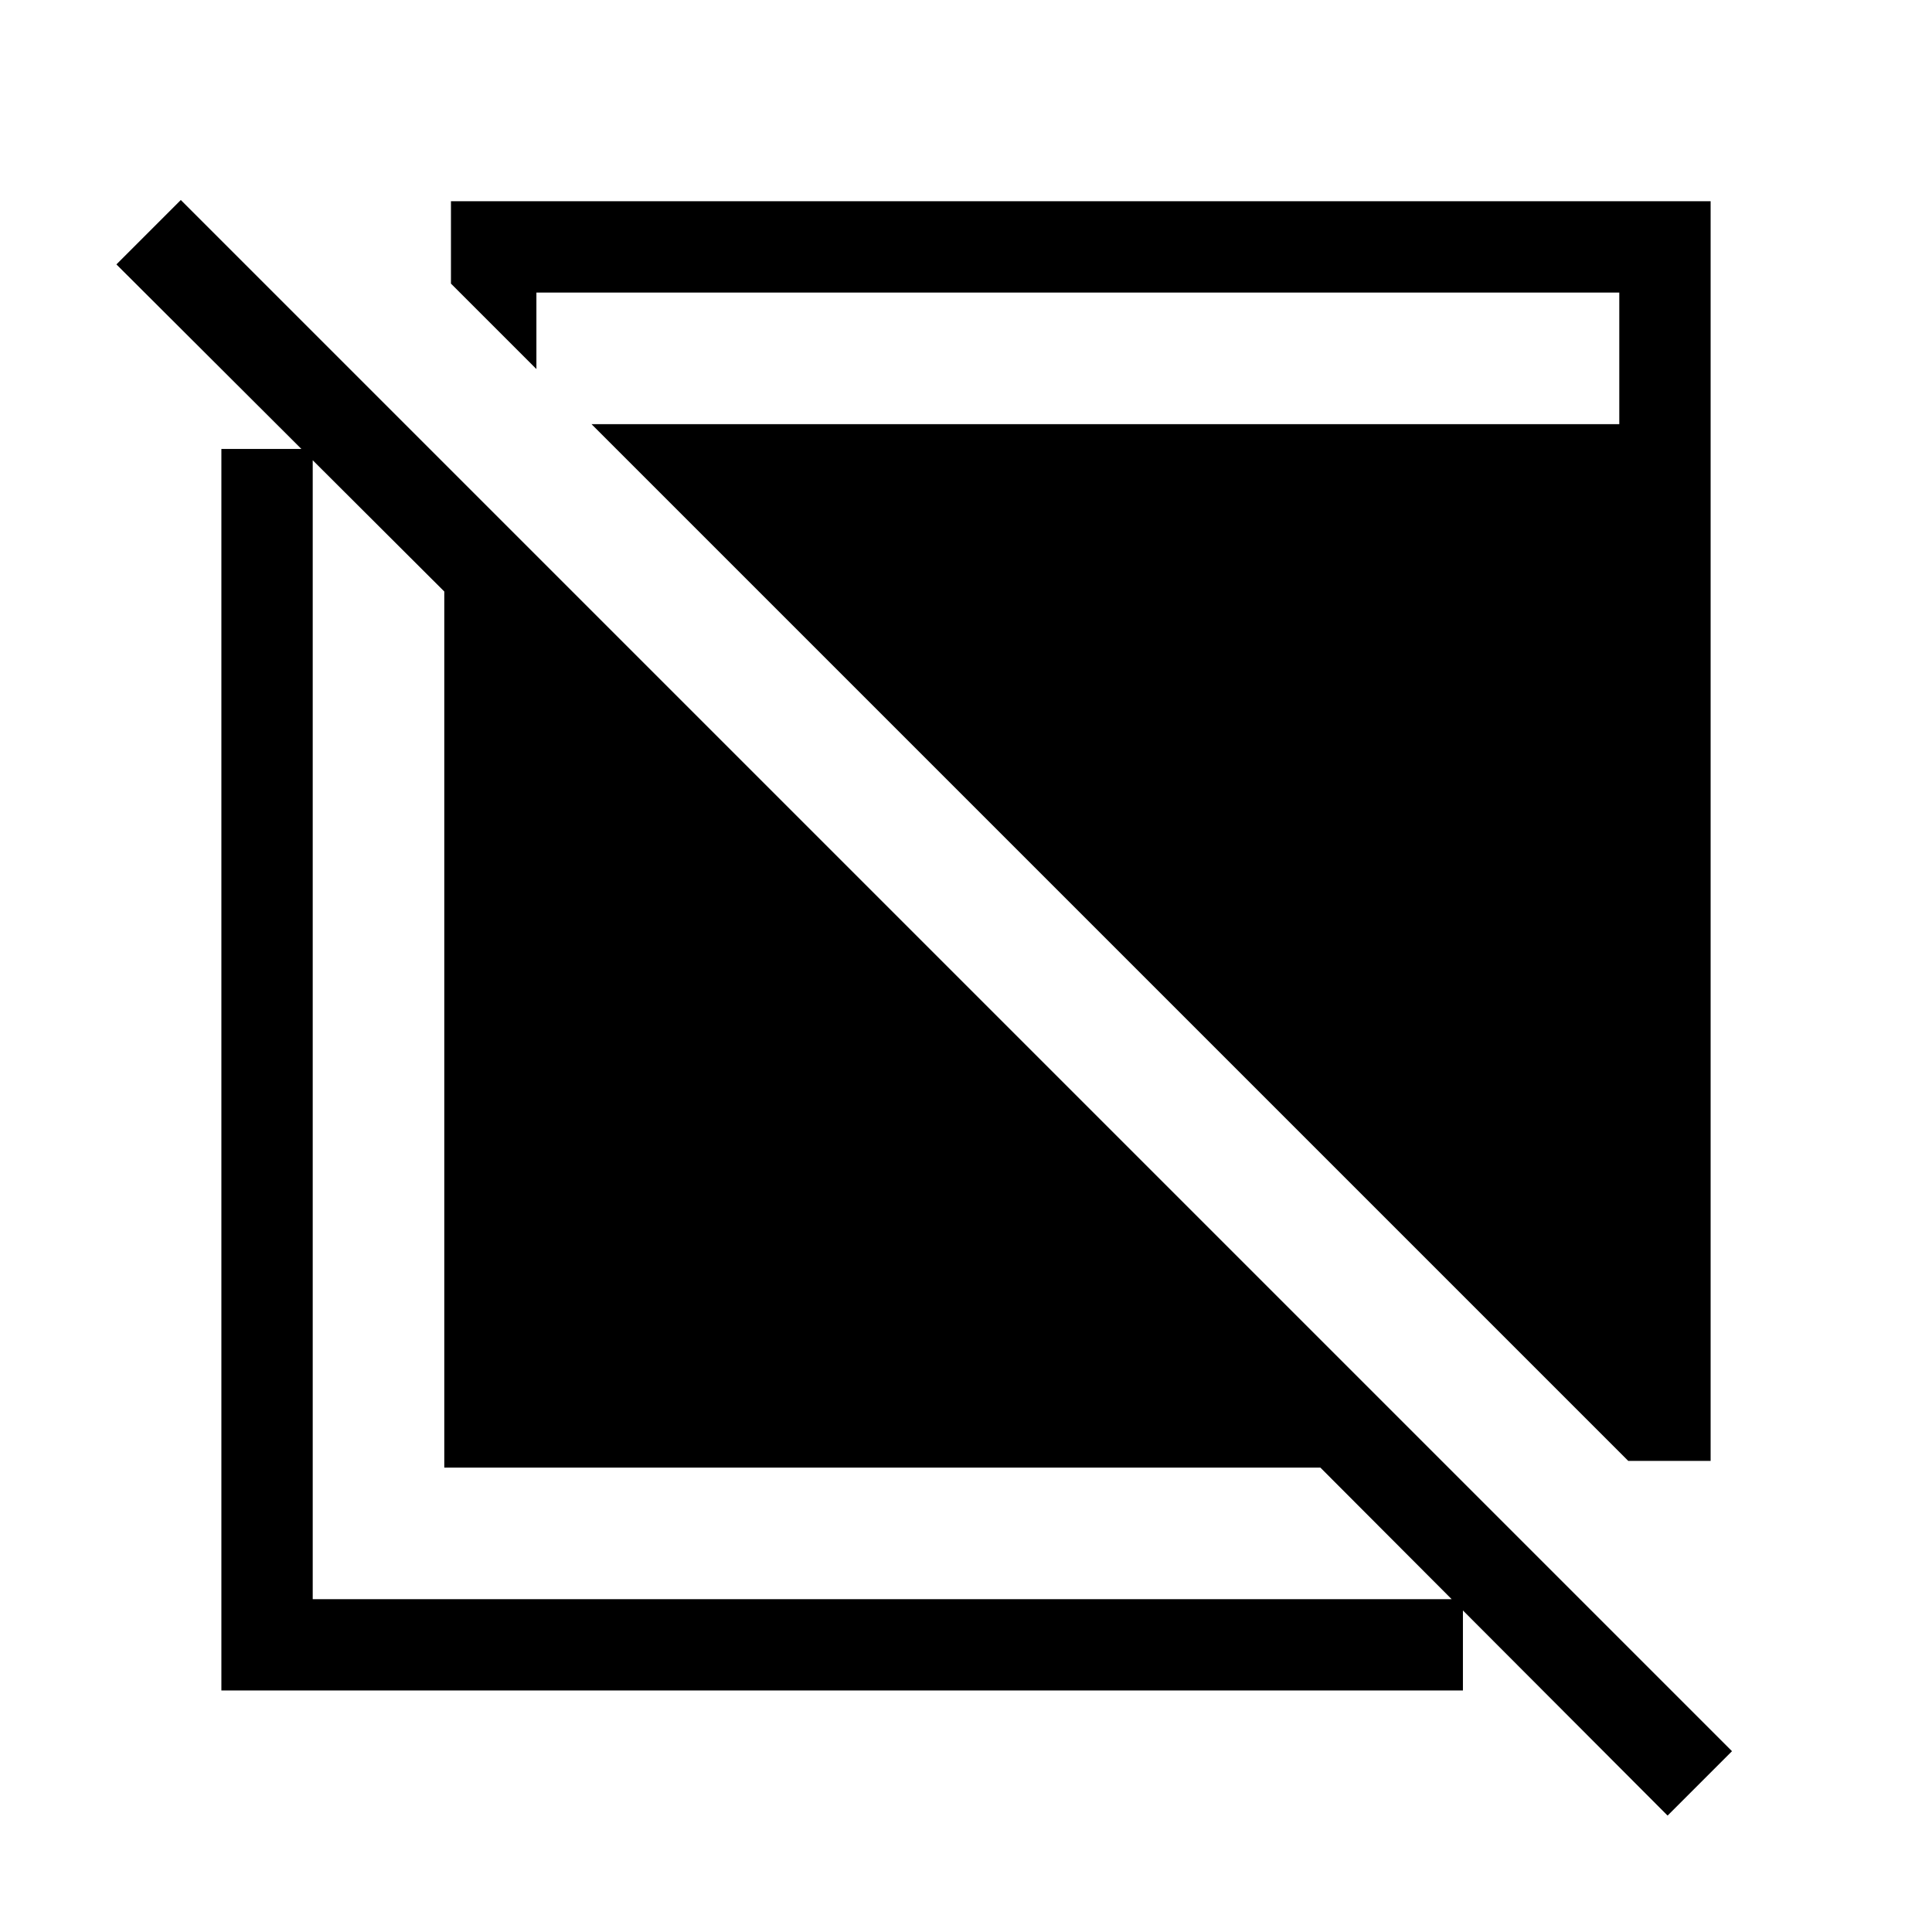 <svg xmlns="http://www.w3.org/2000/svg" width="48" height="48" viewBox="0 -960 960 960"><path d="M828.615-57.848 656.076-230.771H220.771v-435.306L57.848-828.615l32-31.999L860.613-89.847l-31.999 31.999Zm-718.613-62.155v-616.918h45.384v571.535h571.535v45.383H110.002Zm699.073-114.076L293.925-749.23h510.689v-65.385H266.539v37.999l-42.46-42.46v-40.923h625.919v625.92h-40.923Z"/></svg>